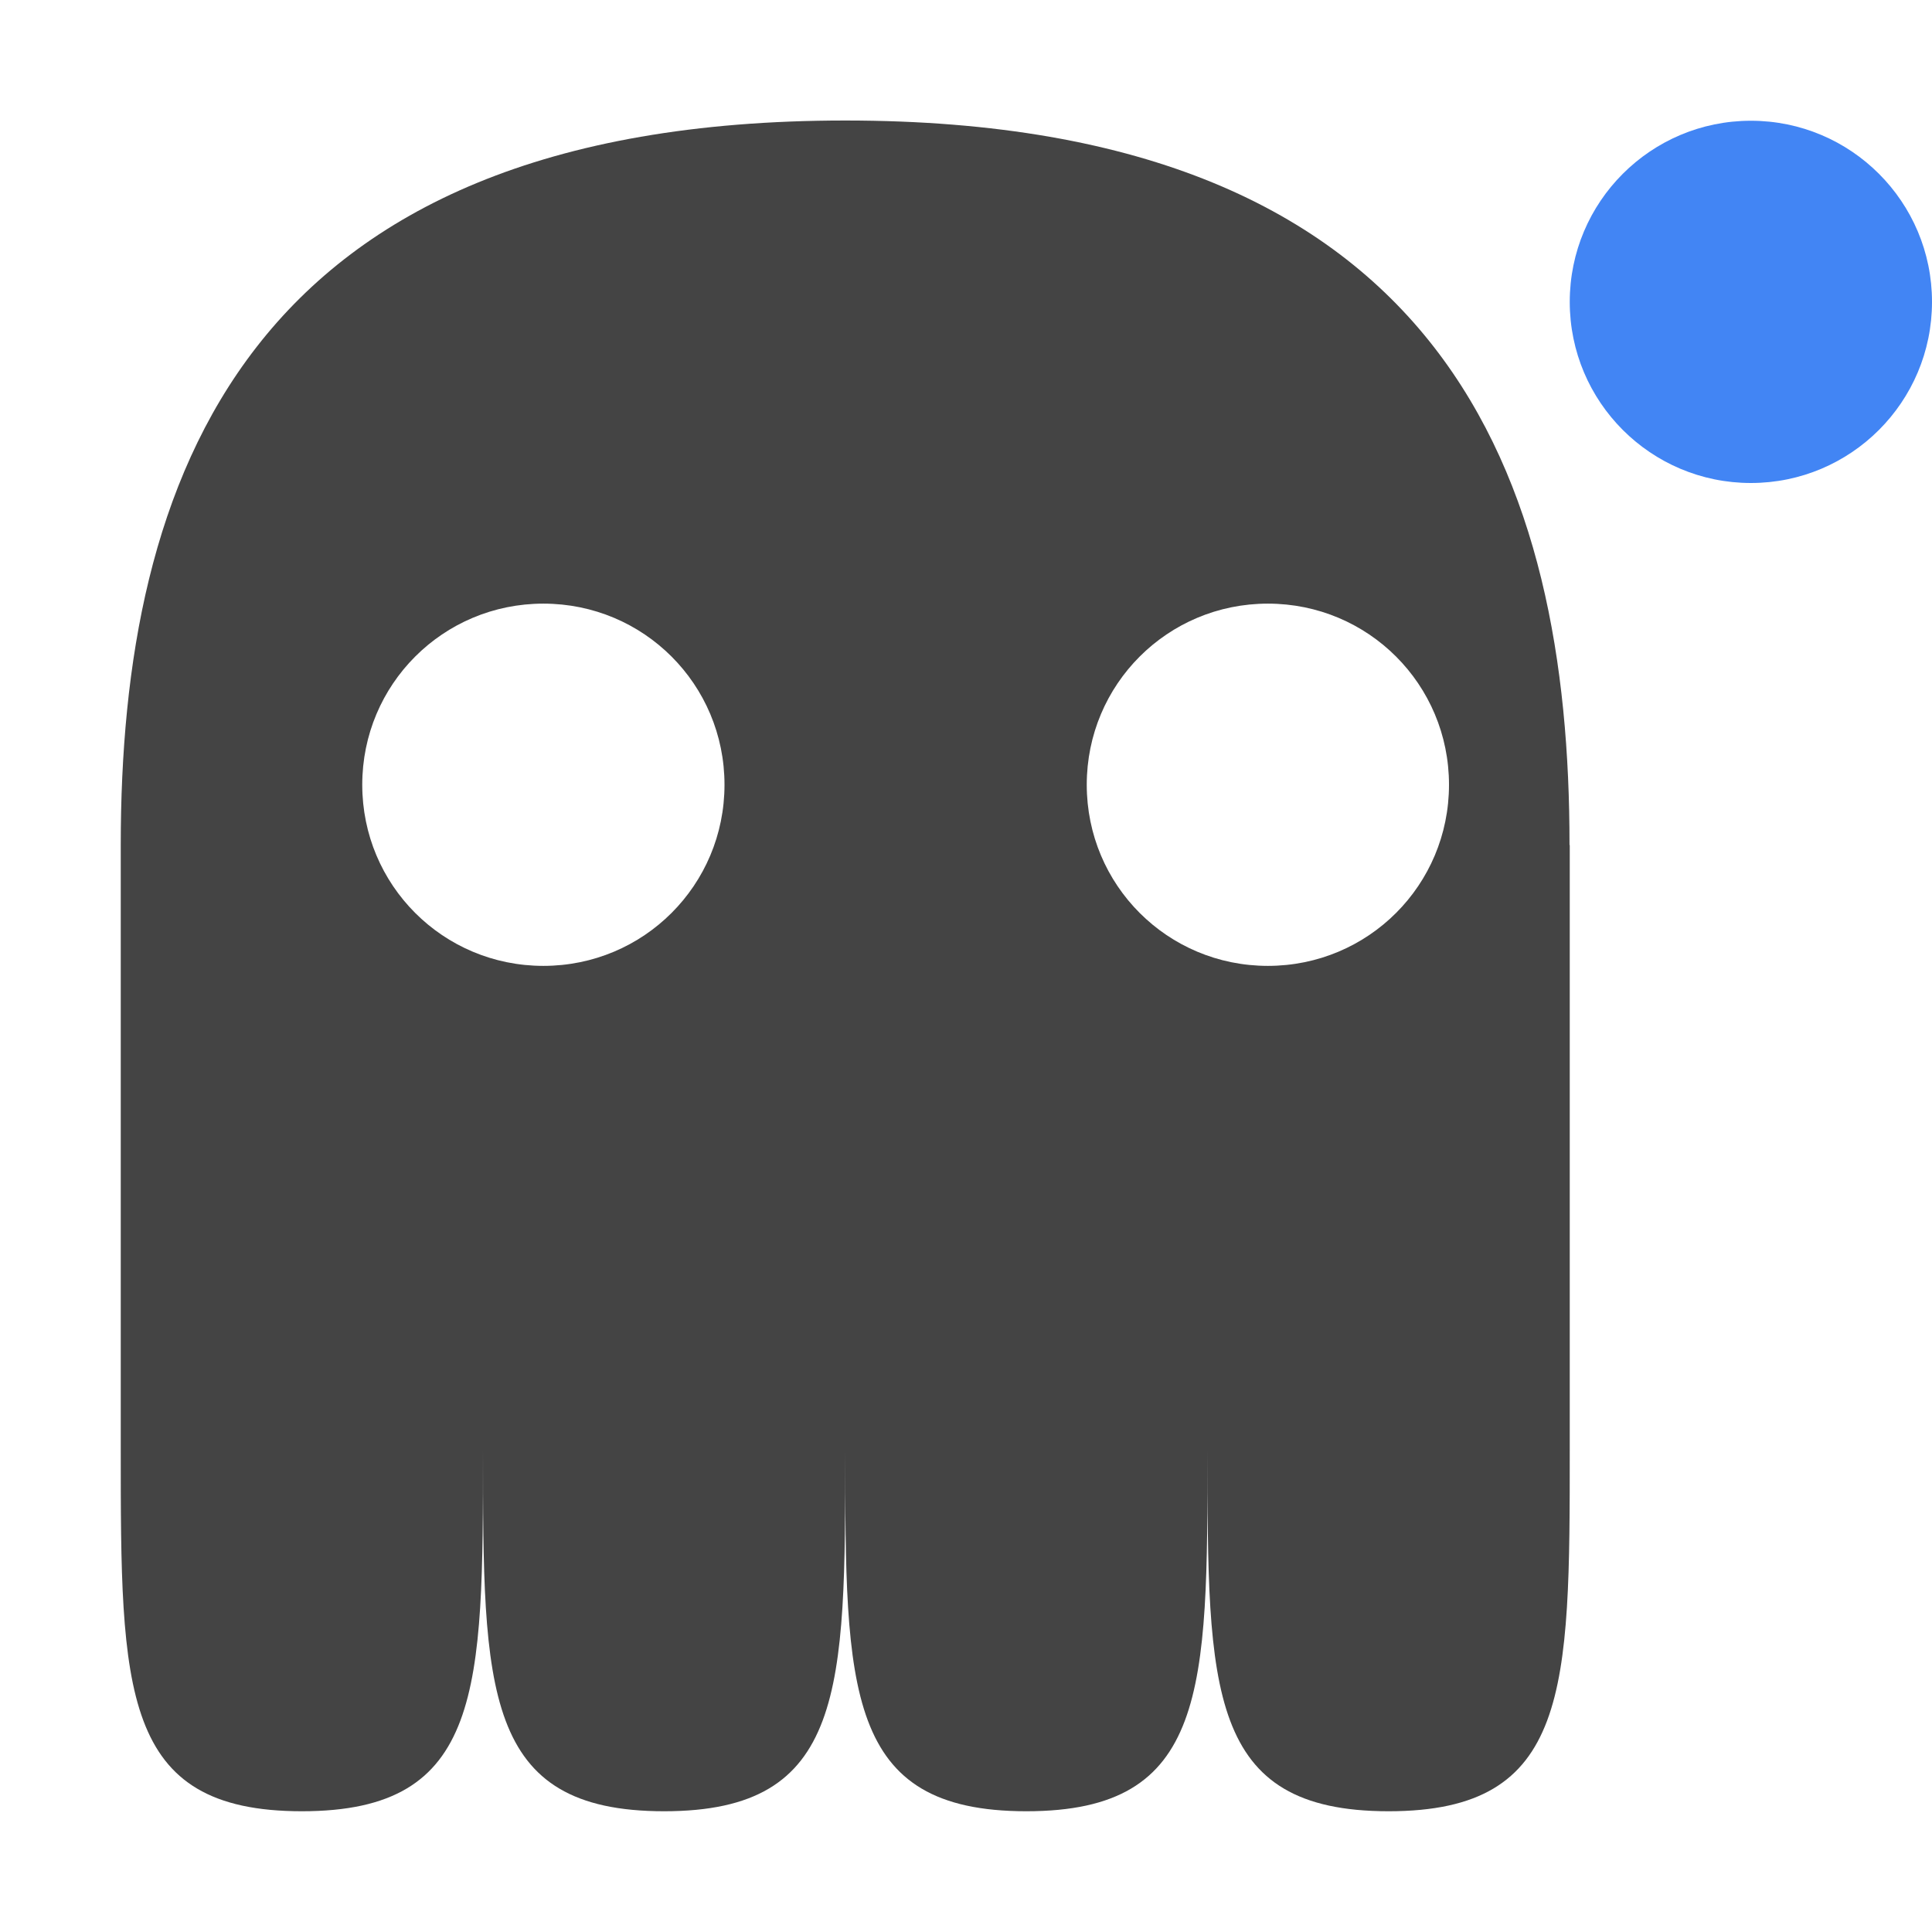 <svg height="16" width="16" xmlns="http://www.w3.org/2000/svg">
  <path d="m1 6.999v5.001c0 2 0 3 1.5 3s1.5-1 1.5-3c0 2 0 3 1.5 3s1.5-1 1.5-3c0 2 0 3 1.5 3s1.5-1 1.5-3c0 2 0 3 1.5 3s1.5-1 1.5-3v-5.002h-.002c.002-2.999-.998-6-5.998-6s-6 3.001-6 6zm3.5-2c.831 0 1.5.669 1.5 1.5 0 .831-.669 1.5-1.5 1.5s-1.5-.669-1.5-1.5c0-.831.669-1.5 1.5-1.5zm6 0c.831 0 1.5.669 1.5 1.5 0 .831-.669 1.5-1.5 1.5s-1.5-.669-1.5-1.5c0-.831.669-1.5 1.5-1.5z" fill="#444"/>
  <circle cx="14.5" cy="2.5" fill="#4285f4" r="1.5"/>
</svg>
